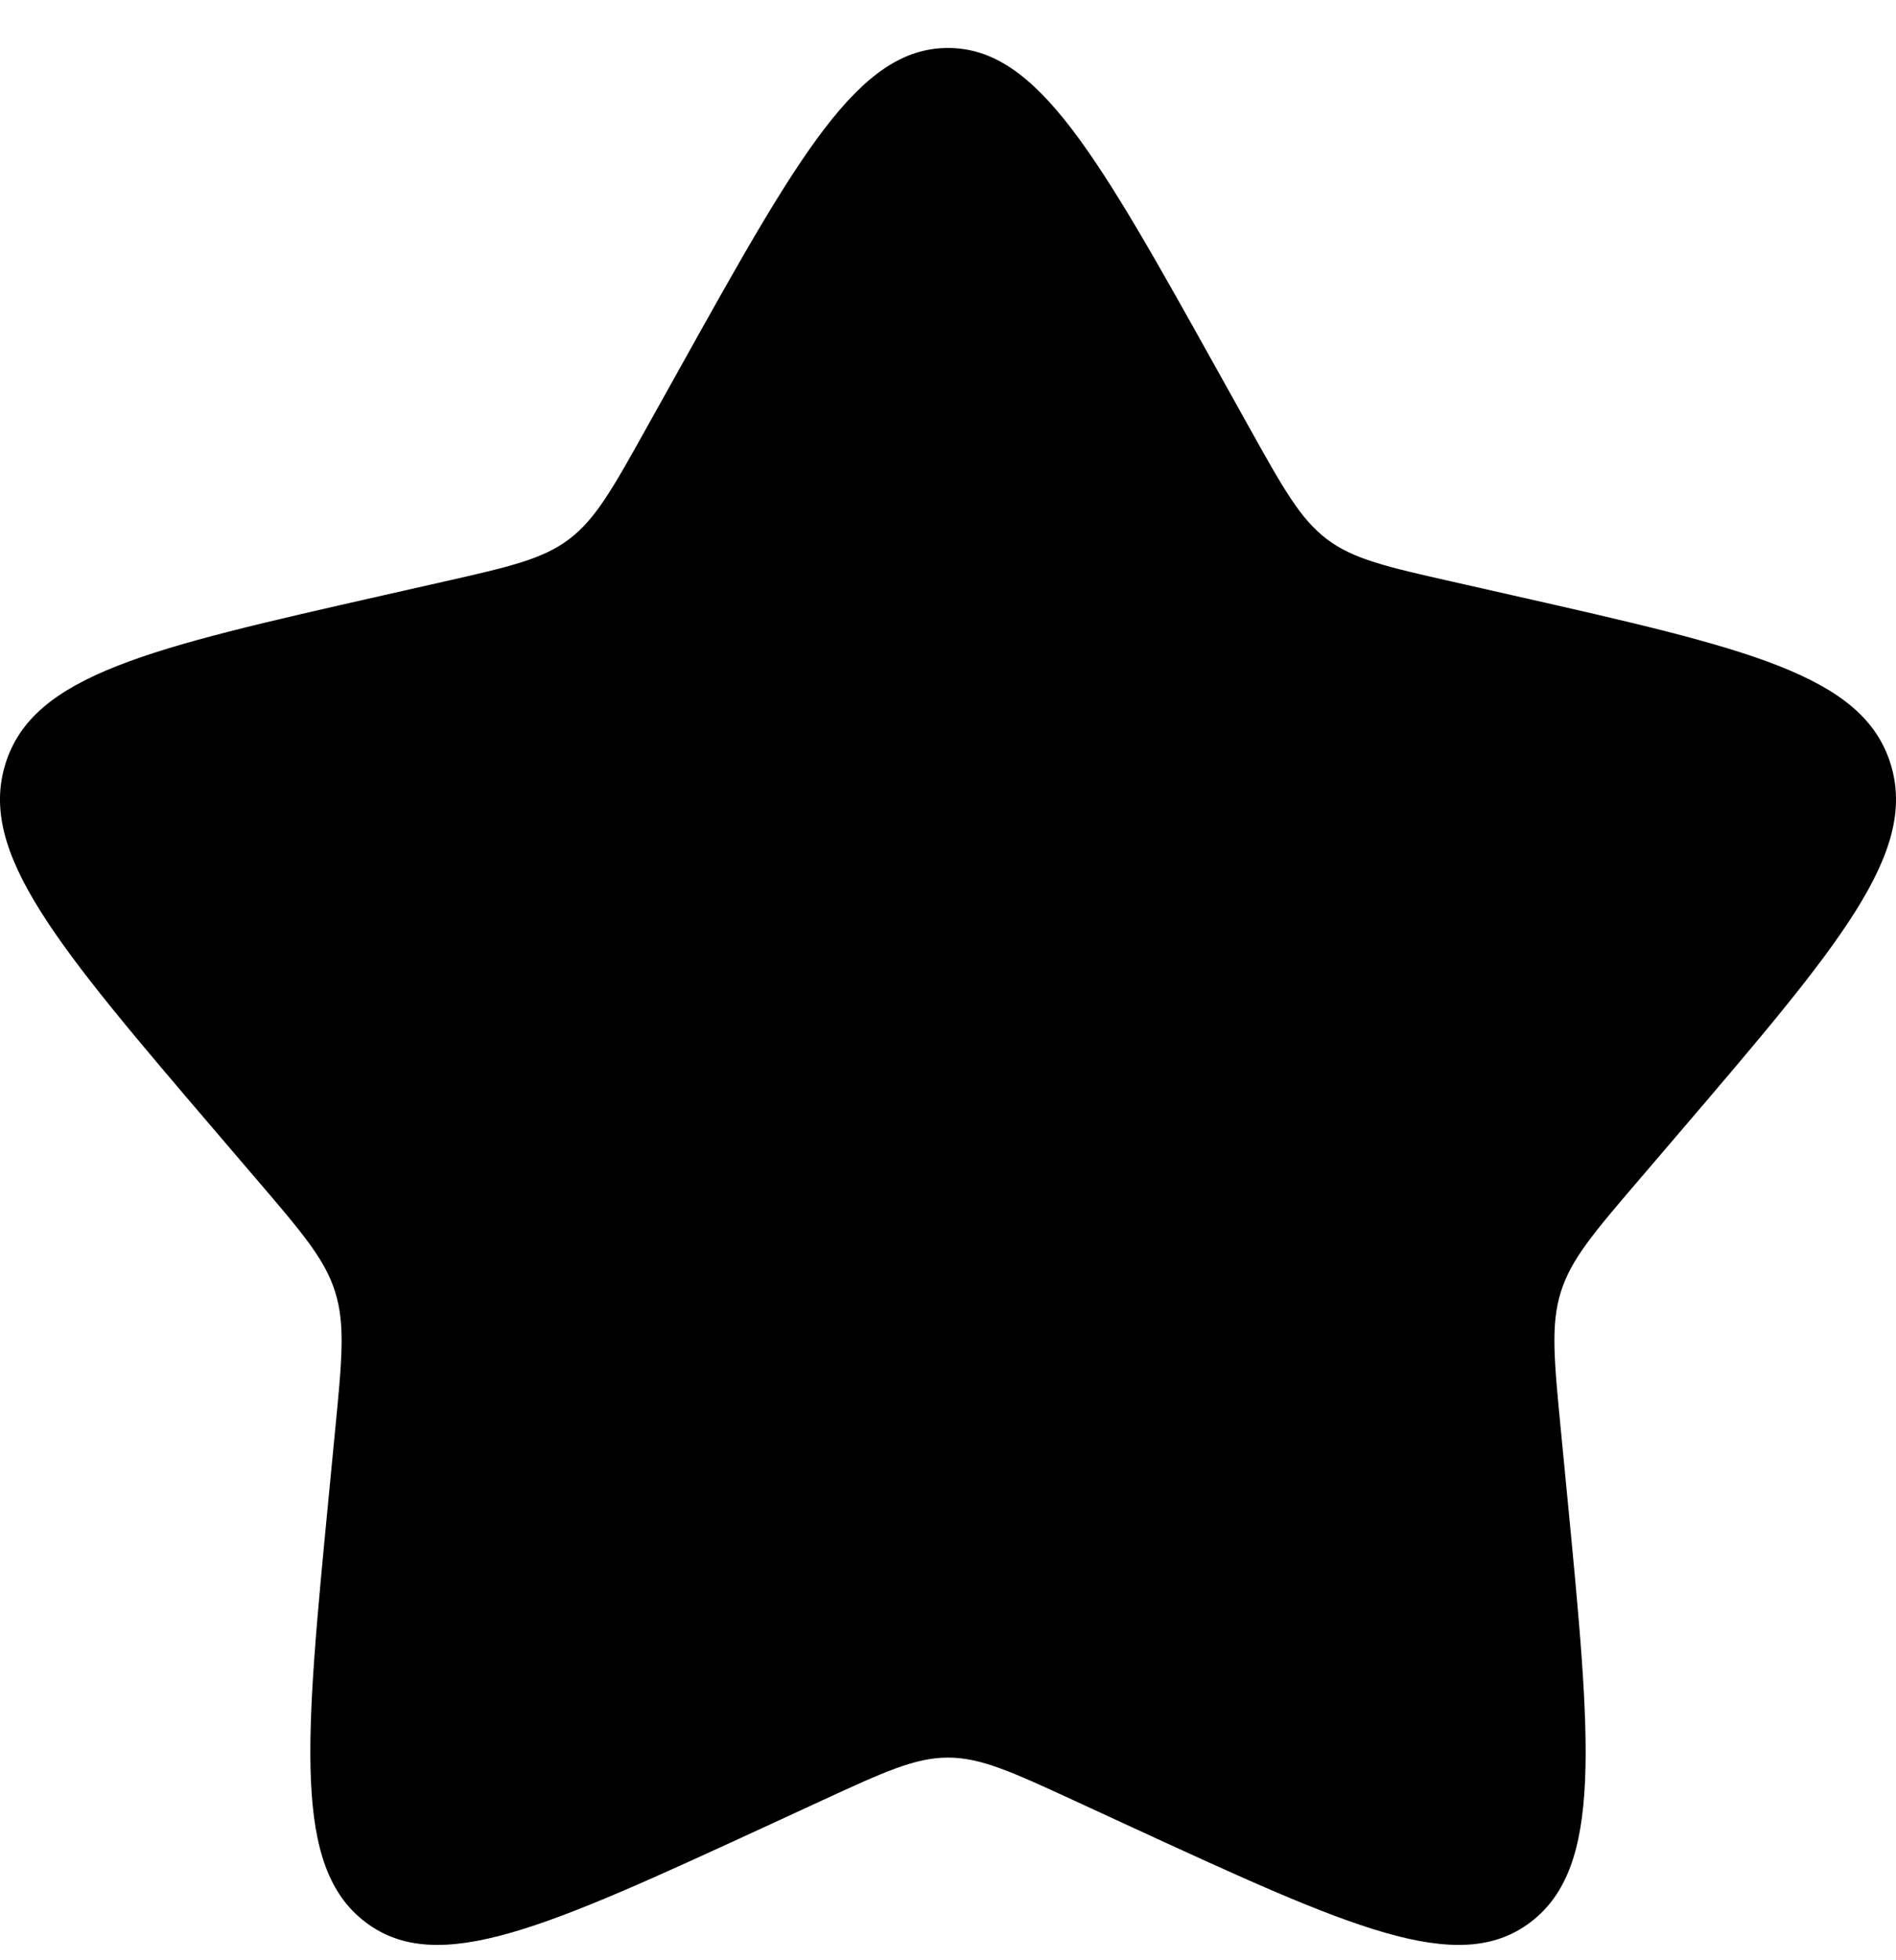 <svg width="30" height="31" viewBox="0 0 30 31" fill="none" xmlns="http://www.w3.org/2000/svg">
<path d="M10.73 5.87C12.63 2.462 13.58 0.758 15 0.758C16.42 0.758 17.37 2.462 19.27 5.87L19.762 6.752C20.302 7.721 20.572 8.205 20.993 8.525C21.413 8.844 21.938 8.963 22.986 9.2L23.941 9.416C27.63 10.251 29.475 10.668 29.914 12.079C30.353 13.491 29.095 14.961 26.58 17.903L25.929 18.664C25.214 19.499 24.857 19.917 24.696 20.434C24.535 20.951 24.59 21.509 24.698 22.624L24.796 23.639C25.176 27.564 25.366 29.526 24.217 30.398C23.068 31.27 21.341 30.475 17.886 28.885L16.993 28.473C16.011 28.021 15.52 27.795 15 27.795C14.48 27.795 13.989 28.021 13.007 28.473L12.114 28.885C8.659 30.475 6.932 31.27 5.783 30.398C4.634 29.526 4.824 27.564 5.204 23.639L5.302 22.624C5.411 21.509 5.465 20.951 5.304 20.434C5.143 19.917 4.786 19.499 4.071 18.664L3.42 17.903C0.905 14.961 -0.353 13.491 0.086 12.079C0.525 10.668 2.37 10.251 6.059 9.416L7.014 9.2C8.062 8.963 8.586 8.844 9.007 8.525C9.428 8.205 9.698 7.721 10.238 6.752L10.73 5.87Z" fill="black"/>
</svg>
